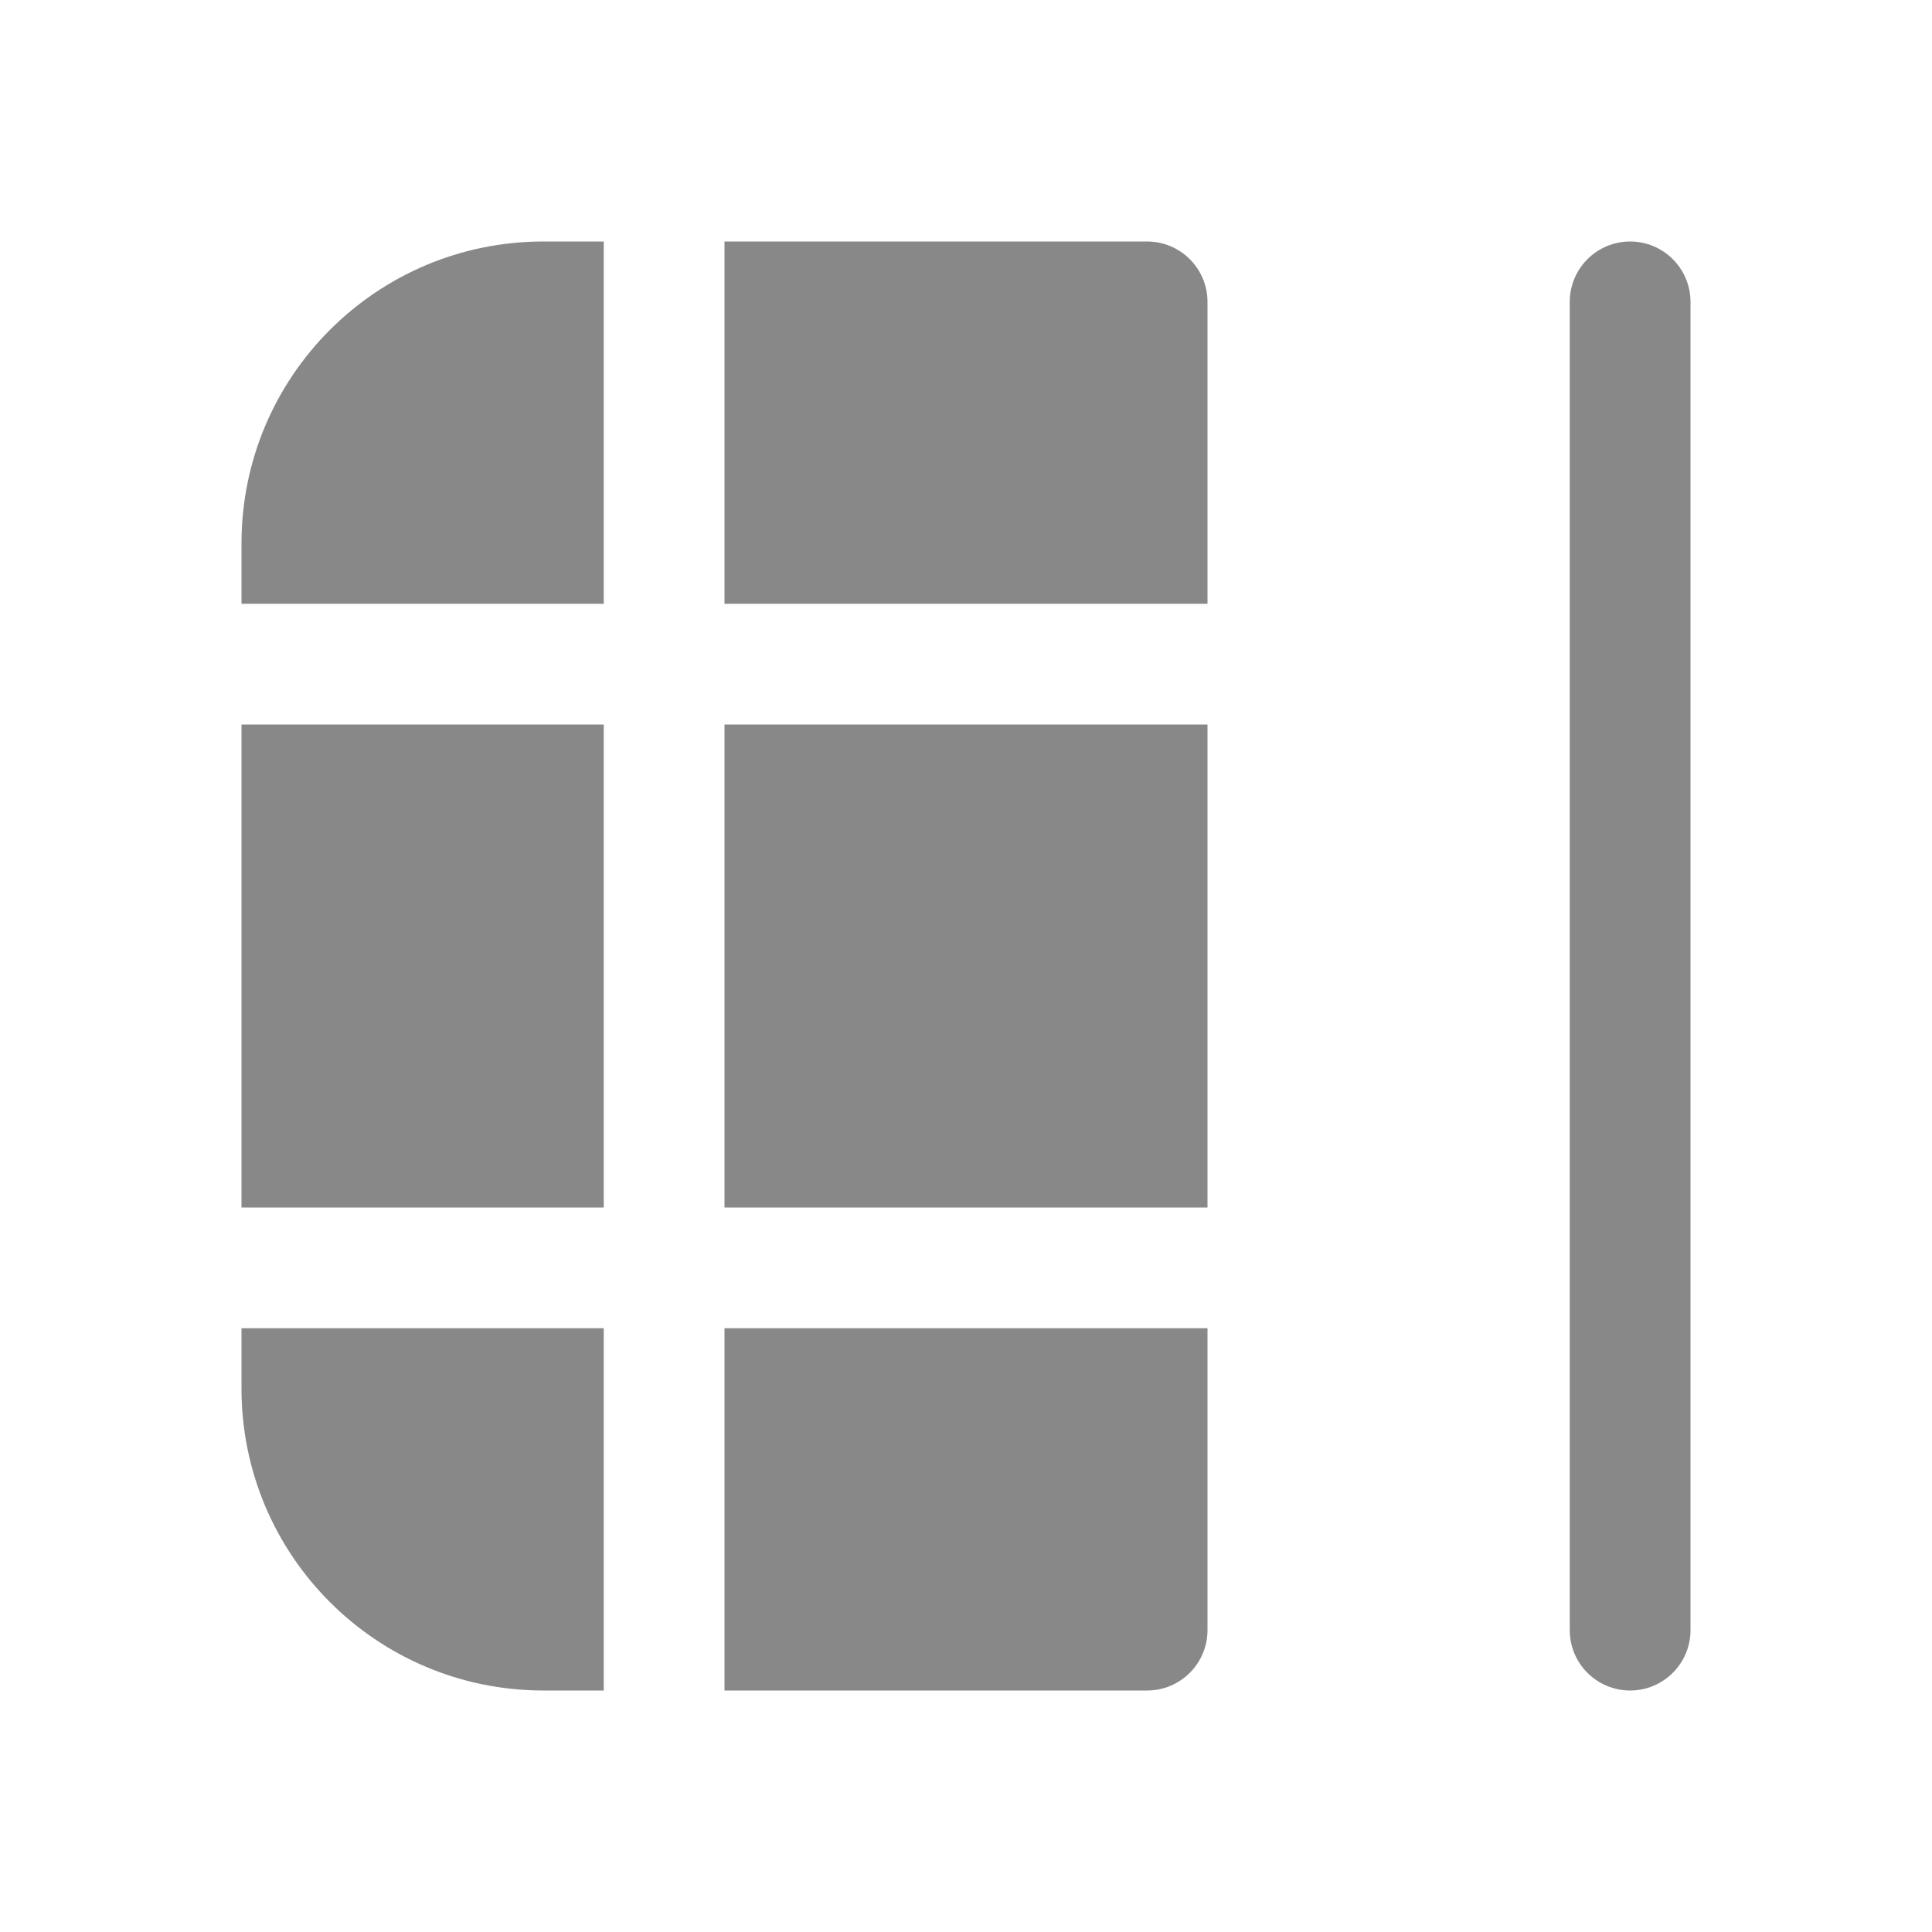 <svg width="16" height="16" viewBox="0 0 16 16" fill="none" xmlns="http://www.w3.org/2000/svg">
<path d="M14 2.5C14 2.224 13.776 2 13.5 2C13.224 2 13 2.224 13 2.5V13.5C13 13.776 13.224 14 13.5 14C13.776 14 14 13.776 14 13.5V2.5ZM10 11V13.5C10 13.776 9.776 14 9.5 14H6L6 11H10ZM10 10L10 6L6 6L6 10H10ZM6 2L9.5 2C9.776 2 10 2.224 10 2.5V5L6 5V2ZM5 5L5 2L4.5 2C3.119 2 2 3.119 2 4.5L2 5H5ZM2 6L2 10H5L5 6H2ZM2 11.5L2 11H5L5 14H4.5C3.119 14 2 12.881 2 11.5Z" fill="#888"/>
</svg>

